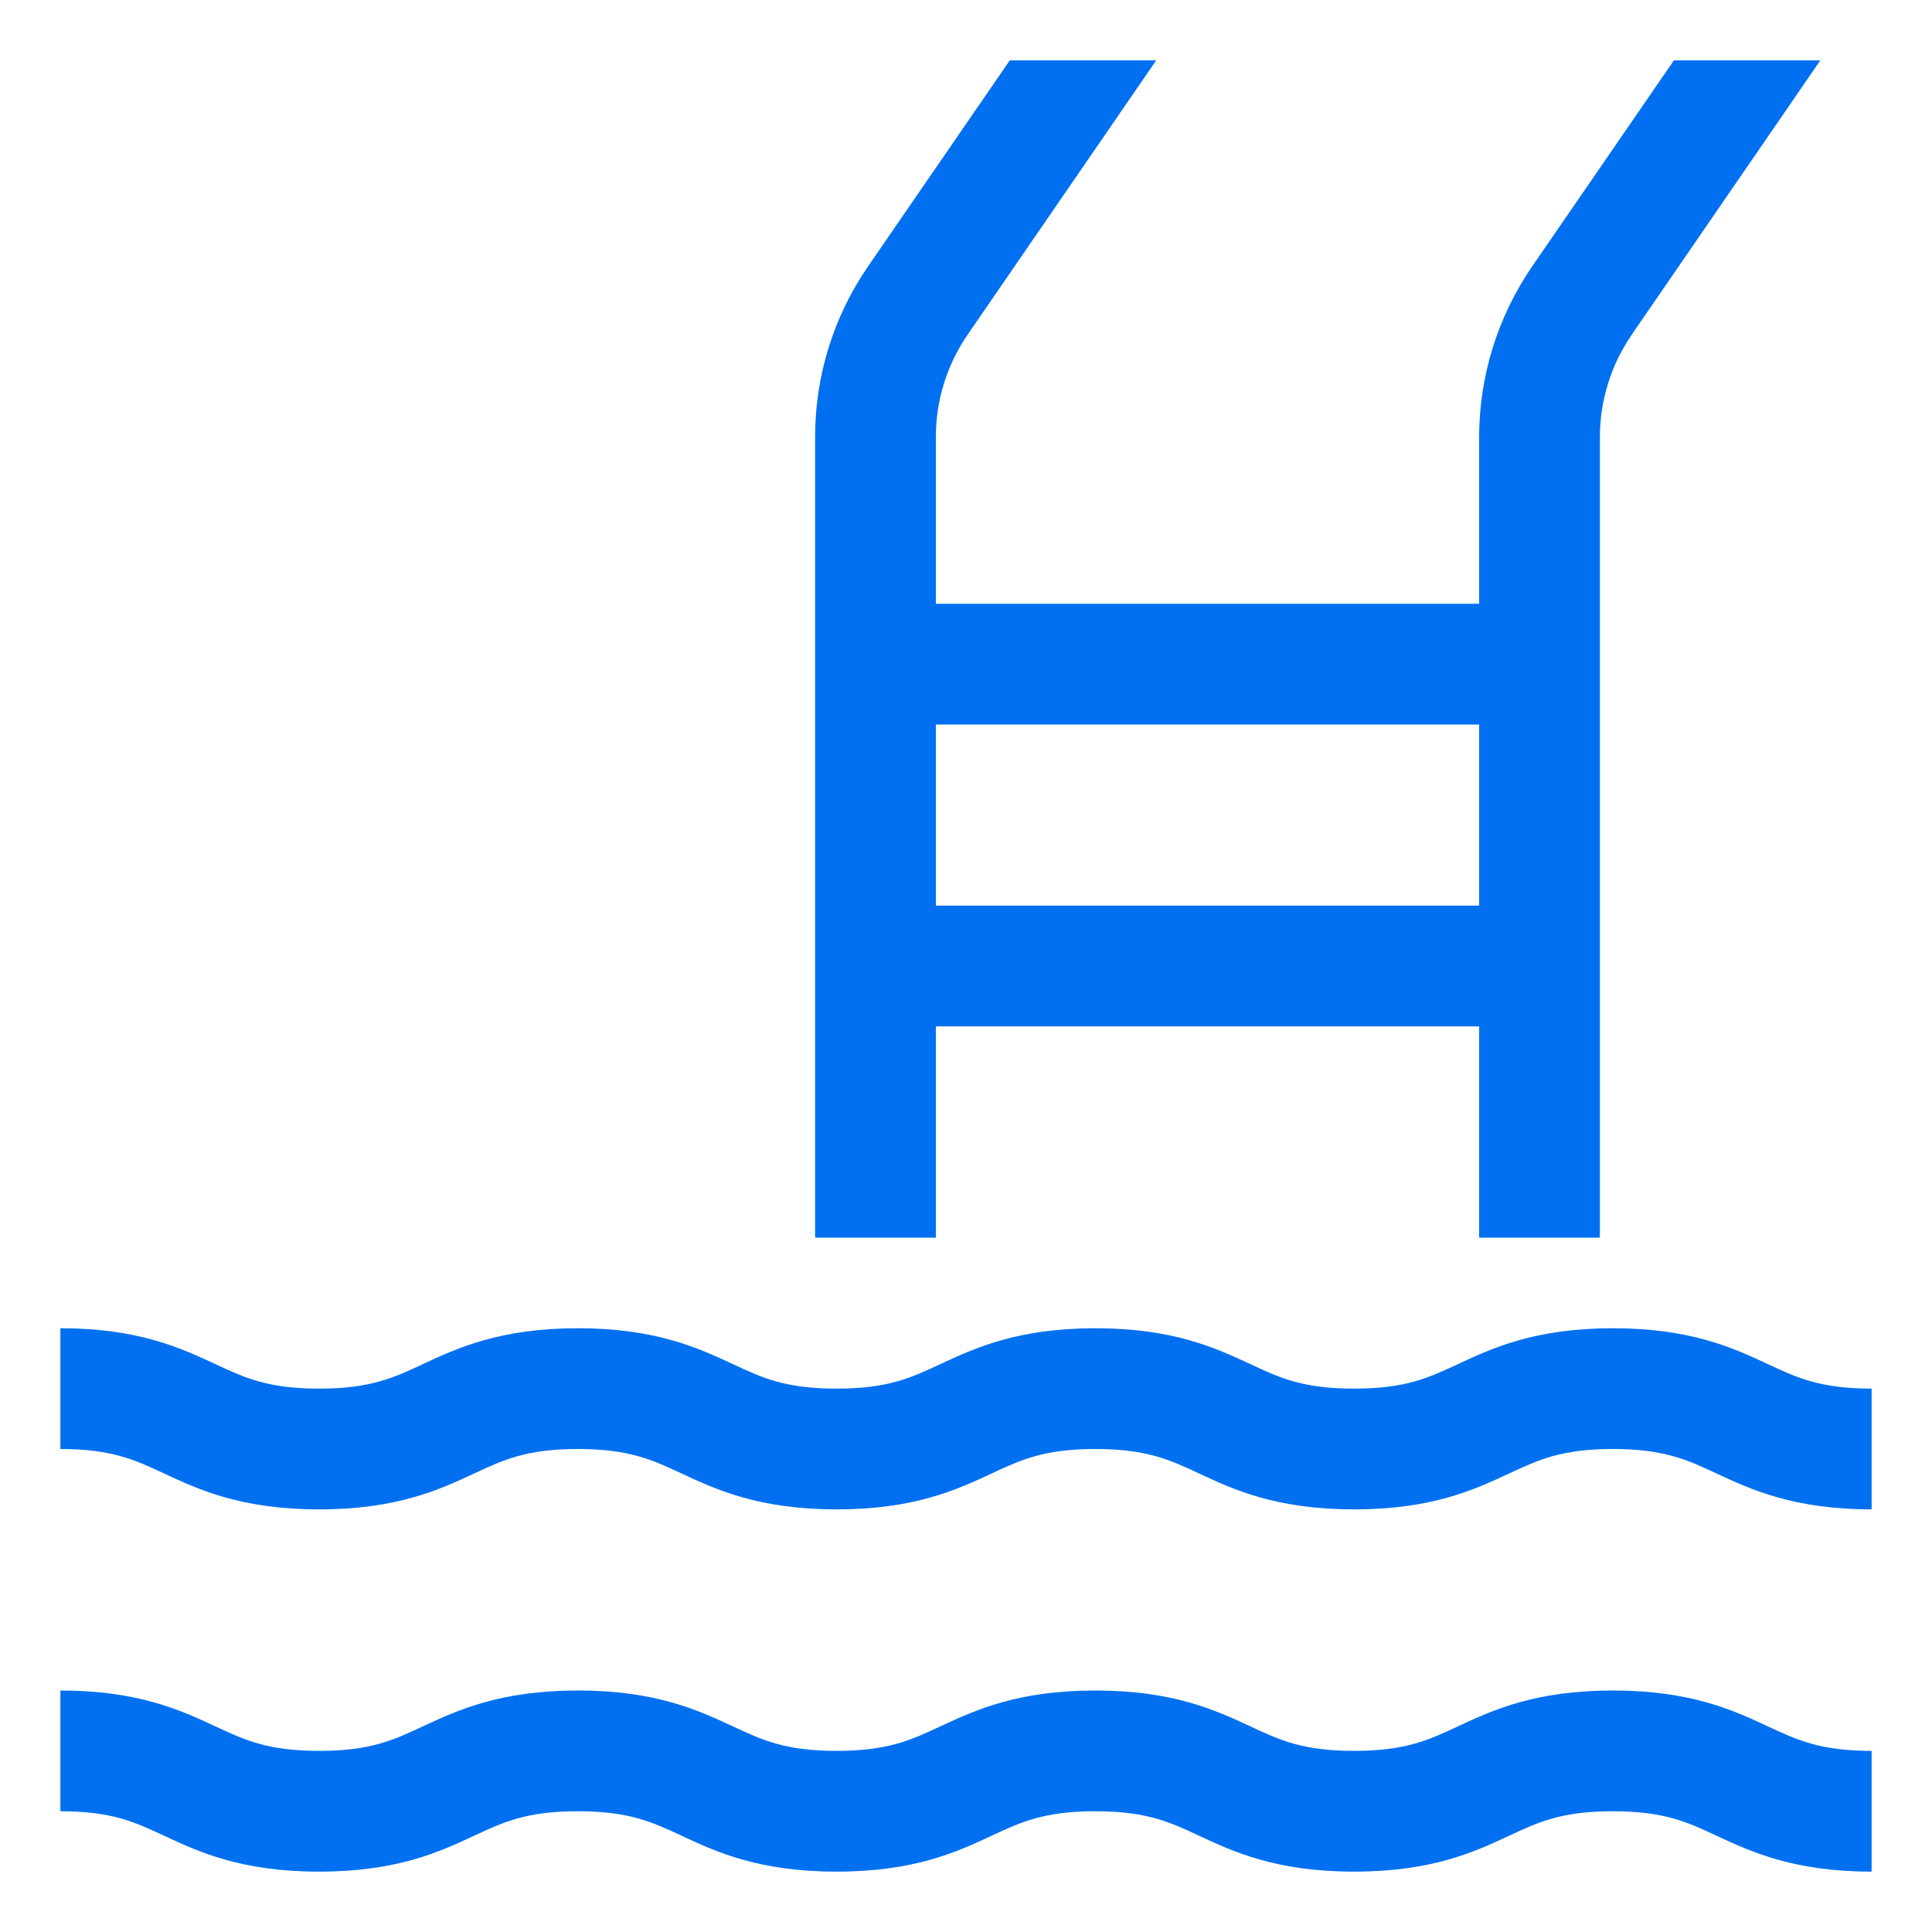 <svg width="20" height="20" viewBox="0 0 20 20" fill="none" xmlns="http://www.w3.org/2000/svg">
<g clip-path="url(#clip0_102_72)">
<path d="M18.3 14.121C17.946 13.956 17.505 13.75 16.696 13.75C15.888 13.75 15.447 13.956 15.093 14.121C14.789 14.263 14.549 14.375 14.018 14.375C13.486 14.375 13.246 14.263 12.943 14.121C12.588 13.956 12.147 13.75 11.339 13.75C10.531 13.75 10.09 13.956 9.735 14.121C9.431 14.263 9.191 14.375 8.66 14.375C8.129 14.375 7.889 14.263 7.586 14.121C7.231 13.956 6.79 13.75 5.982 13.75C5.174 13.75 4.733 13.956 4.378 14.121C4.075 14.263 3.834 14.375 3.304 14.375C2.773 14.375 2.533 14.263 2.229 14.121C1.874 13.956 1.433 13.75 0.625 13.75V15C1.156 15 1.396 15.112 1.7 15.254C2.054 15.419 2.495 15.625 3.304 15.625C4.112 15.625 4.553 15.419 4.907 15.254C5.211 15.112 5.451 15 5.982 15C6.513 15 6.753 15.112 7.057 15.254C7.411 15.419 7.852 15.625 8.66 15.625C9.469 15.625 9.91 15.419 10.264 15.254C10.568 15.112 10.808 15 11.339 15C11.87 15 12.11 15.112 12.414 15.254C12.768 15.419 13.209 15.625 14.018 15.625C14.826 15.625 15.267 15.419 15.621 15.254C15.925 15.112 16.165 15 16.696 15C17.227 15 17.467 15.112 17.771 15.254C18.126 15.419 18.567 15.625 19.375 15.625V14.375C18.844 14.375 18.604 14.263 18.3 14.121ZM16.696 17.5C15.888 17.5 15.447 17.706 15.093 17.871C14.789 18.013 14.549 18.125 14.018 18.125C13.486 18.125 13.246 18.013 12.943 17.871C12.588 17.706 12.147 17.5 11.339 17.5C10.531 17.5 10.09 17.706 9.735 17.871C9.431 18.013 9.191 18.125 8.66 18.125C8.129 18.125 7.889 18.013 7.586 17.871C7.231 17.706 6.79 17.5 5.982 17.5C5.174 17.5 4.733 17.706 4.378 17.871C4.075 18.013 3.834 18.125 3.304 18.125C2.773 18.125 2.533 18.013 2.229 17.871C1.874 17.706 1.433 17.5 0.625 17.5V18.75C1.156 18.75 1.396 18.862 1.7 19.004C2.054 19.169 2.495 19.375 3.304 19.375C4.112 19.375 4.553 19.169 4.907 19.004C5.211 18.862 5.451 18.75 5.982 18.75C6.513 18.75 6.753 18.862 7.057 19.004C7.411 19.169 7.852 19.375 8.66 19.375C9.469 19.375 9.91 19.169 10.264 19.004C10.568 18.862 10.808 18.75 11.339 18.75C11.87 18.75 12.11 18.862 12.414 19.004C12.768 19.169 13.209 19.375 14.018 19.375C14.826 19.375 15.267 19.169 15.621 19.004C15.925 18.862 16.165 18.75 16.696 18.75C17.227 18.75 17.467 18.862 17.771 19.004C18.126 19.169 18.567 19.375 19.375 19.375V18.125C18.844 18.125 18.604 18.013 18.3 17.871C17.946 17.706 17.505 17.5 16.696 17.5ZM9.688 10.625H15.312V12.812H16.562V4.526C16.562 4.147 16.677 3.777 16.892 3.464L18.844 0.625H17.328L15.862 2.756C15.504 3.277 15.312 3.894 15.312 4.526V6.25H9.688V4.526C9.687 4.147 9.802 3.777 10.017 3.464L11.969 0.625H10.453L8.987 2.756C8.628 3.277 8.437 3.894 8.438 4.526V12.812H9.688V10.625ZM9.688 7.5H15.312V9.375H9.688V7.5Z" fill="#0070F0"/>
</g>
<defs>
<clipPath id="clip0_102_72">
<rect width="20" height="20" fill="white"/>
</clipPath>
</defs>
</svg>
